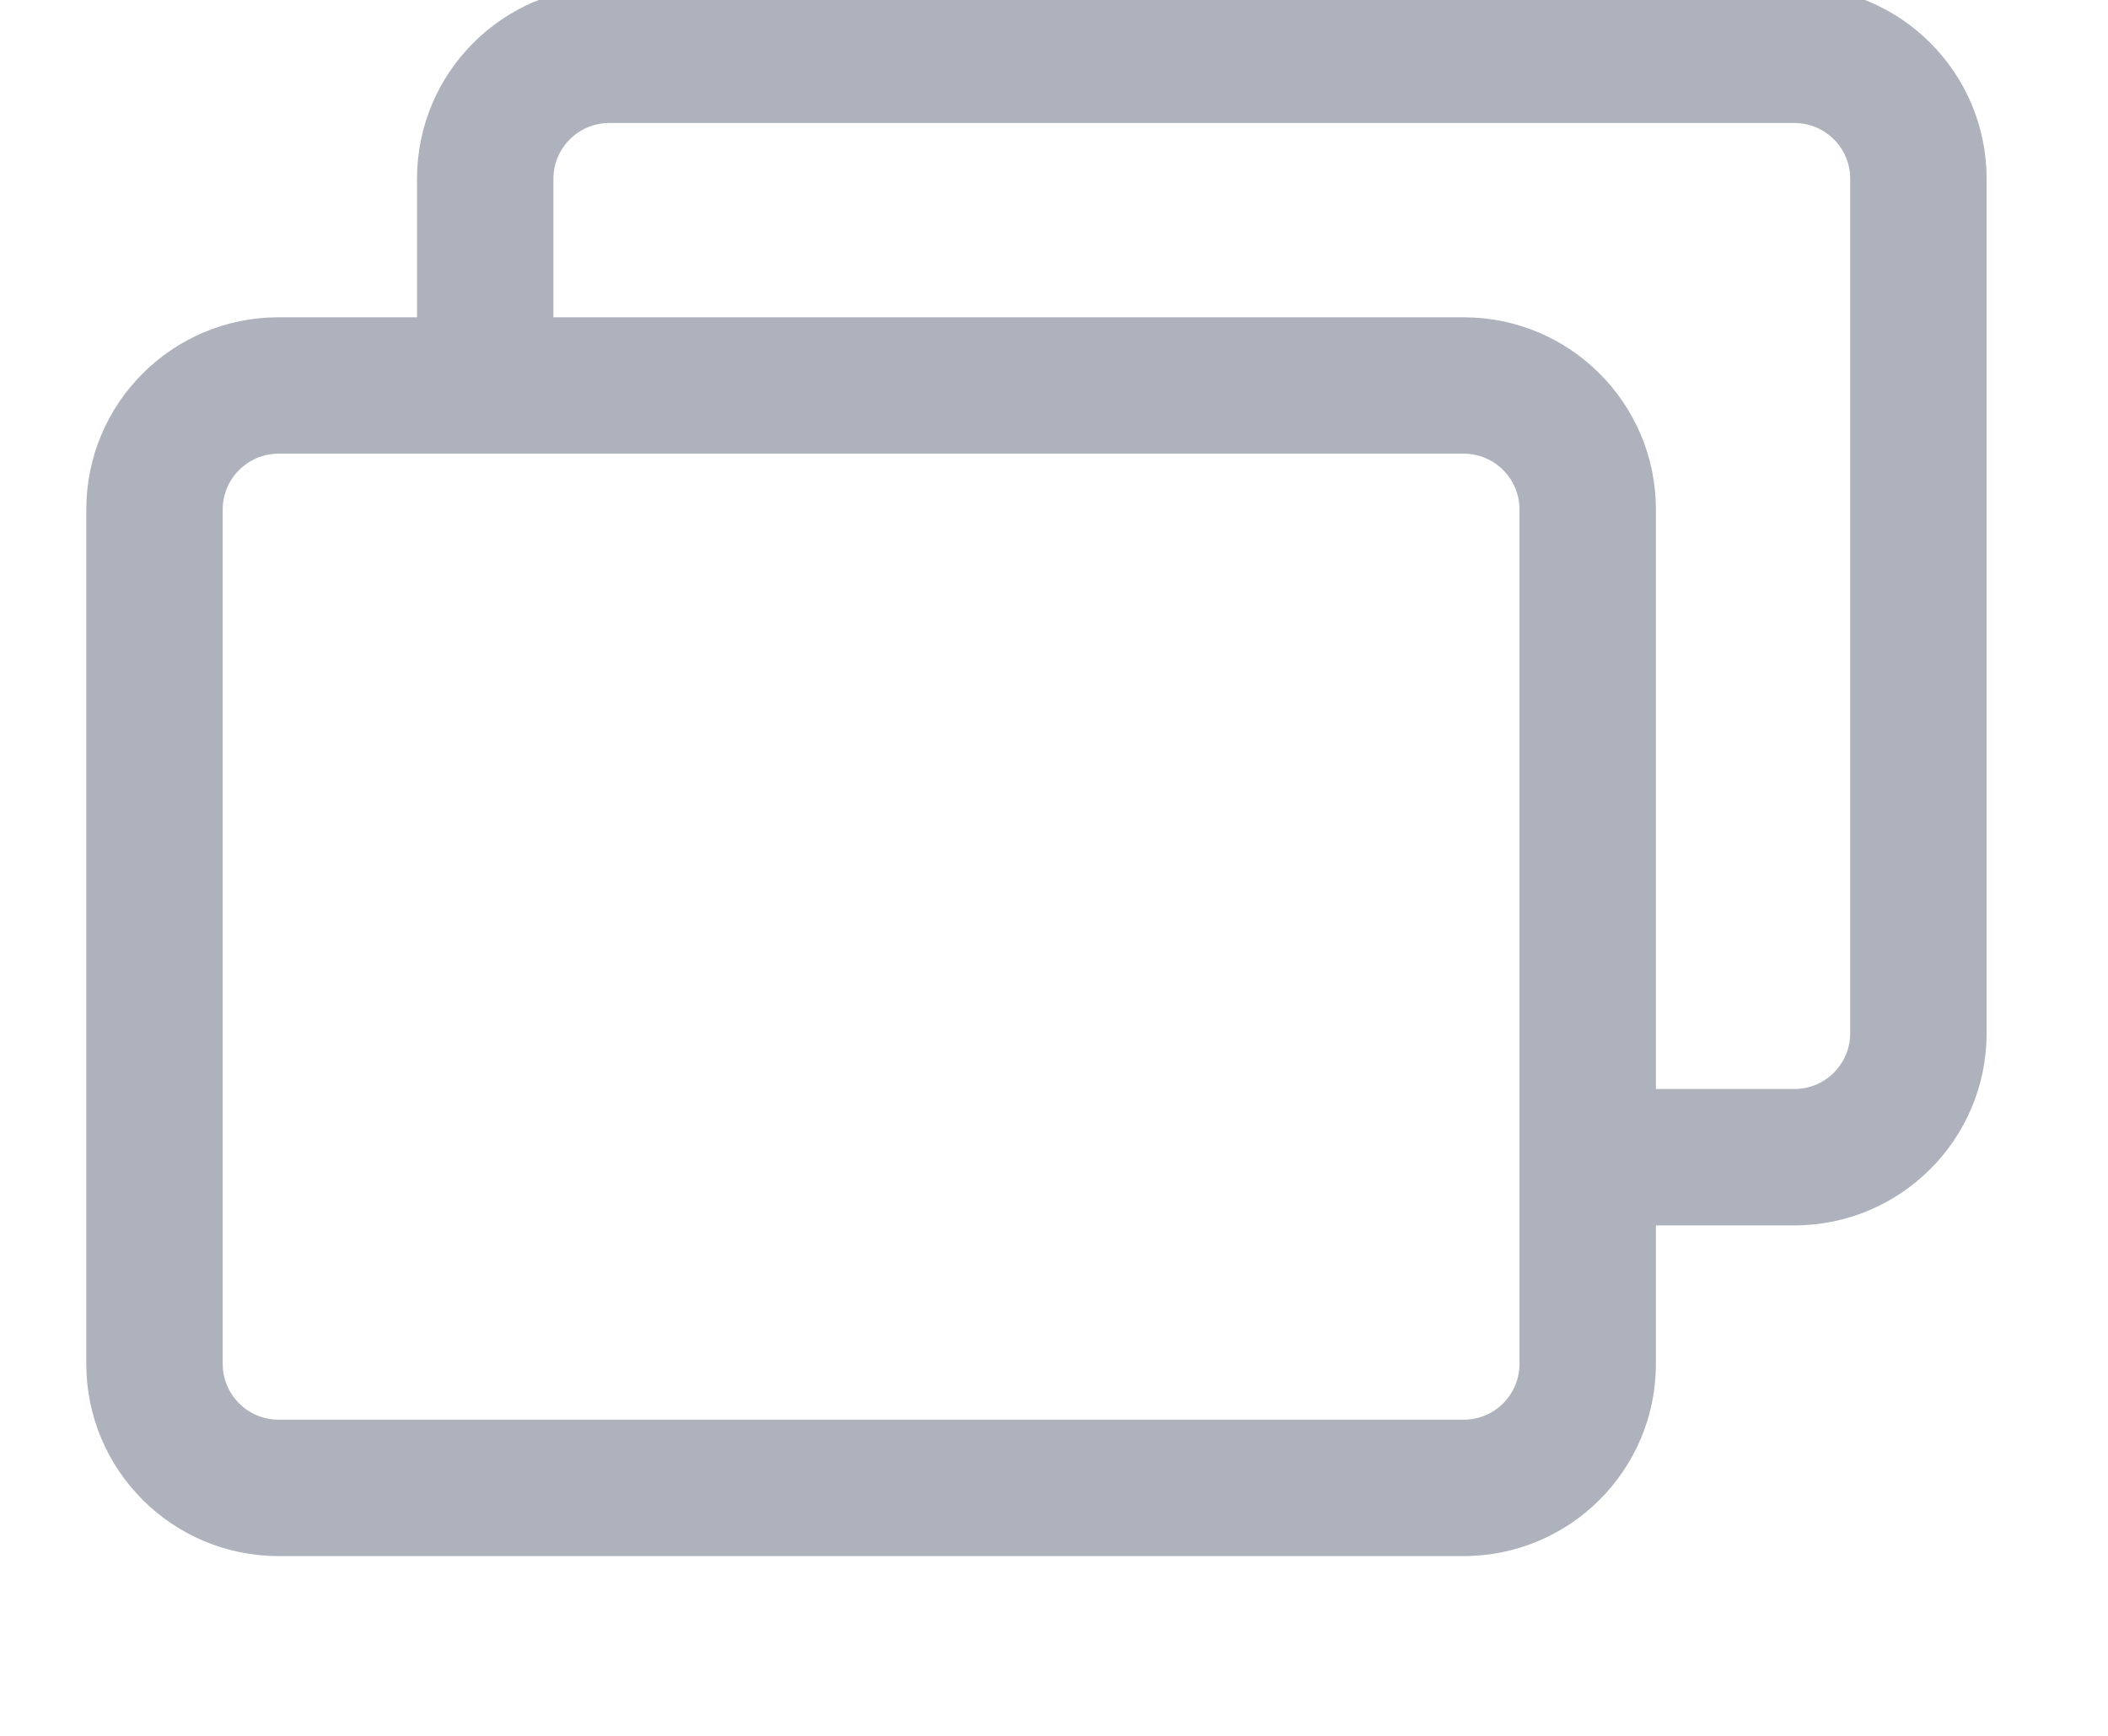 <svg width="17" height="14" viewBox="0 1 17 14" fill="none" xmlns="http://www.w3.org/2000/svg">
<path fill-rule="evenodd" clip-rule="evenodd" d="M4.913 0.892C4.057 0.892 3.363 1.586 3.363 2.442V3.559H2.246C1.39 3.559 0.696 4.253 0.696 5.109V12C0.696 12.856 1.39 13.55 2.246 13.55H11.804C12.66 13.55 13.354 12.856 13.354 12V10.883H14.471C15.327 10.883 16.021 10.189 16.021 9.333V2.442C16.021 1.586 15.327 0.892 14.471 0.892H4.913ZM13.354 9.783H14.471C14.72 9.783 14.921 9.581 14.921 9.333V2.442C14.921 2.194 14.72 1.992 14.471 1.992H4.913C4.665 1.992 4.463 2.194 4.463 2.442V3.559H11.804C12.66 3.559 13.354 4.253 13.354 5.109V9.783ZM1.796 5.109C1.796 4.861 1.998 4.659 2.246 4.659H11.804C12.053 4.659 12.254 4.861 12.254 5.109V12C12.254 12.248 12.053 12.45 11.804 12.45H2.246C1.998 12.45 1.796 12.248 1.796 12V5.109Z" fill="#AEB2BC"/>
</svg>
